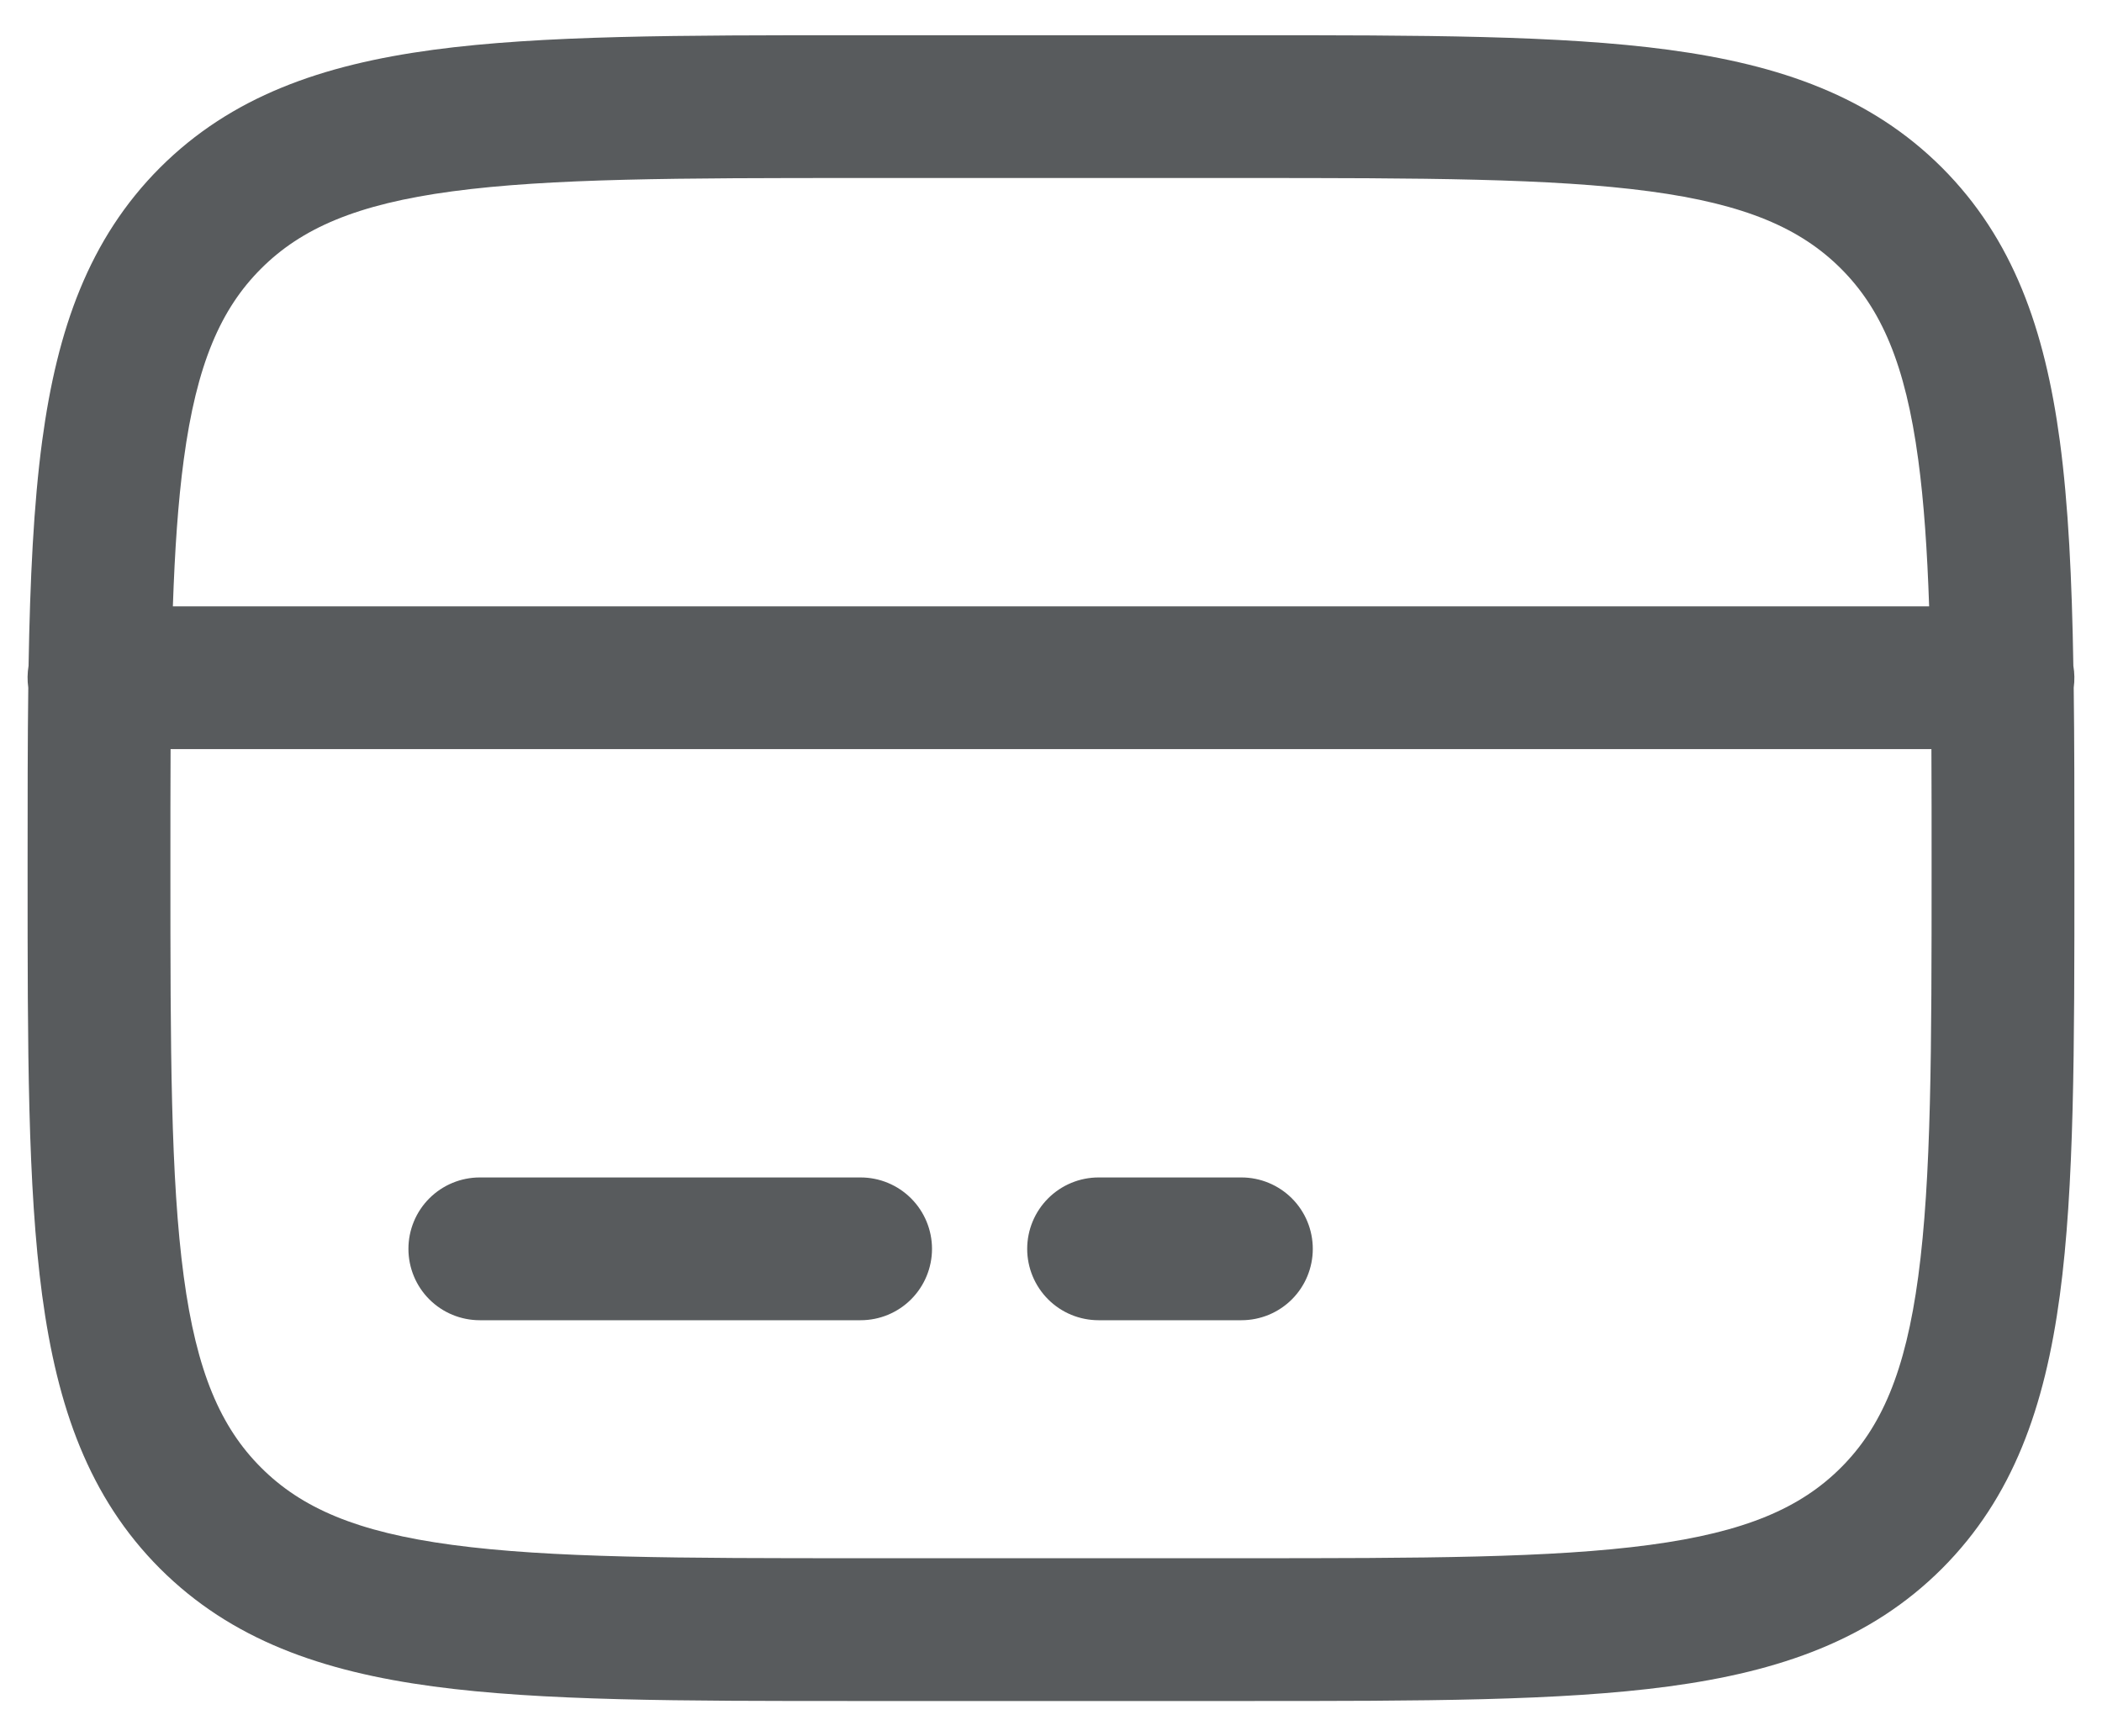 <svg width="46" height="38" viewBox="0 0 46 38" fill="none" xmlns="http://www.w3.org/2000/svg">
<path fill-rule="evenodd" clip-rule="evenodd" d="M18.717 0.771H27.283C31.113 0.771 34.146 0.771 36.519 1.09C38.961 1.419 40.938 2.111 42.498 3.669C44.056 5.23 44.748 7.207 45.077 9.649C45.265 11.051 45.342 12.682 45.373 14.572C45.4 14.73 45.403 14.891 45.381 15.051C45.396 16.23 45.396 17.505 45.396 18.884V19.117C45.396 22.947 45.396 25.98 45.077 28.353C44.748 30.794 44.056 32.772 42.498 34.332C40.938 35.89 38.961 36.582 36.519 36.911C34.144 37.23 31.113 37.23 27.283 37.23H18.717C14.888 37.23 11.854 37.23 9.481 36.911C7.04 36.582 5.063 35.89 3.502 34.332C1.944 32.772 1.252 30.794 0.923 28.353C0.604 25.978 0.604 22.947 0.604 19.117V18.884C0.604 17.505 0.604 16.23 0.619 15.051C0.596 14.892 0.599 14.73 0.625 14.572C0.658 12.682 0.735 11.051 0.923 9.649C1.252 7.207 1.944 5.23 3.502 3.669C5.063 2.111 7.04 1.419 9.481 1.09C11.856 0.771 14.888 0.771 18.717 0.771ZM3.733 16.396C3.729 17.205 3.729 18.072 3.729 19.001C3.729 22.974 3.733 25.797 4.021 27.938C4.302 30.032 4.831 31.24 5.713 32.121C6.594 33.003 7.802 33.532 9.898 33.813C12.04 34.101 14.861 34.105 18.833 34.105H27.167C31.14 34.105 33.963 34.101 36.104 33.813C38.198 33.532 39.406 33.003 40.288 32.121C41.169 31.24 41.698 30.032 41.979 27.936C42.267 25.794 42.271 22.974 42.271 19.001C42.271 18.072 42.271 17.205 42.267 16.396H3.733ZM42.217 13.271H3.783C3.825 12.049 3.896 10.992 4.021 10.063C4.302 7.969 4.831 6.761 5.713 5.88C6.594 4.999 7.802 4.469 9.898 4.188C12.04 3.901 14.861 3.896 18.833 3.896H27.167C31.14 3.896 33.963 3.901 36.104 4.188C38.198 4.469 39.406 4.999 40.288 5.88C41.169 6.761 41.698 7.969 41.979 10.065C42.104 10.992 42.175 12.049 42.217 13.271ZM8.938 27.334C8.938 26.92 9.102 26.522 9.395 26.229C9.688 25.936 10.086 25.771 10.5 25.771H18.833C19.248 25.771 19.645 25.936 19.938 26.229C20.231 26.522 20.396 26.92 20.396 27.334C20.396 27.748 20.231 28.146 19.938 28.439C19.645 28.732 19.248 28.896 18.833 28.896H10.5C10.086 28.896 9.688 28.732 9.395 28.439C9.102 28.146 8.938 27.748 8.938 27.334ZM22.479 27.334C22.479 26.92 22.644 26.522 22.937 26.229C23.23 25.936 23.627 25.771 24.042 25.771H27.167C27.581 25.771 27.979 25.936 28.272 26.229C28.565 26.522 28.729 26.92 28.729 27.334C28.729 27.748 28.565 28.146 28.272 28.439C27.979 28.732 27.581 28.896 27.167 28.896H24.042C23.627 28.896 23.23 28.732 22.937 28.439C22.644 28.146 22.479 27.748 22.479 27.334Z" fill="#212427" fill-opacity="0.75"/>
</svg>
